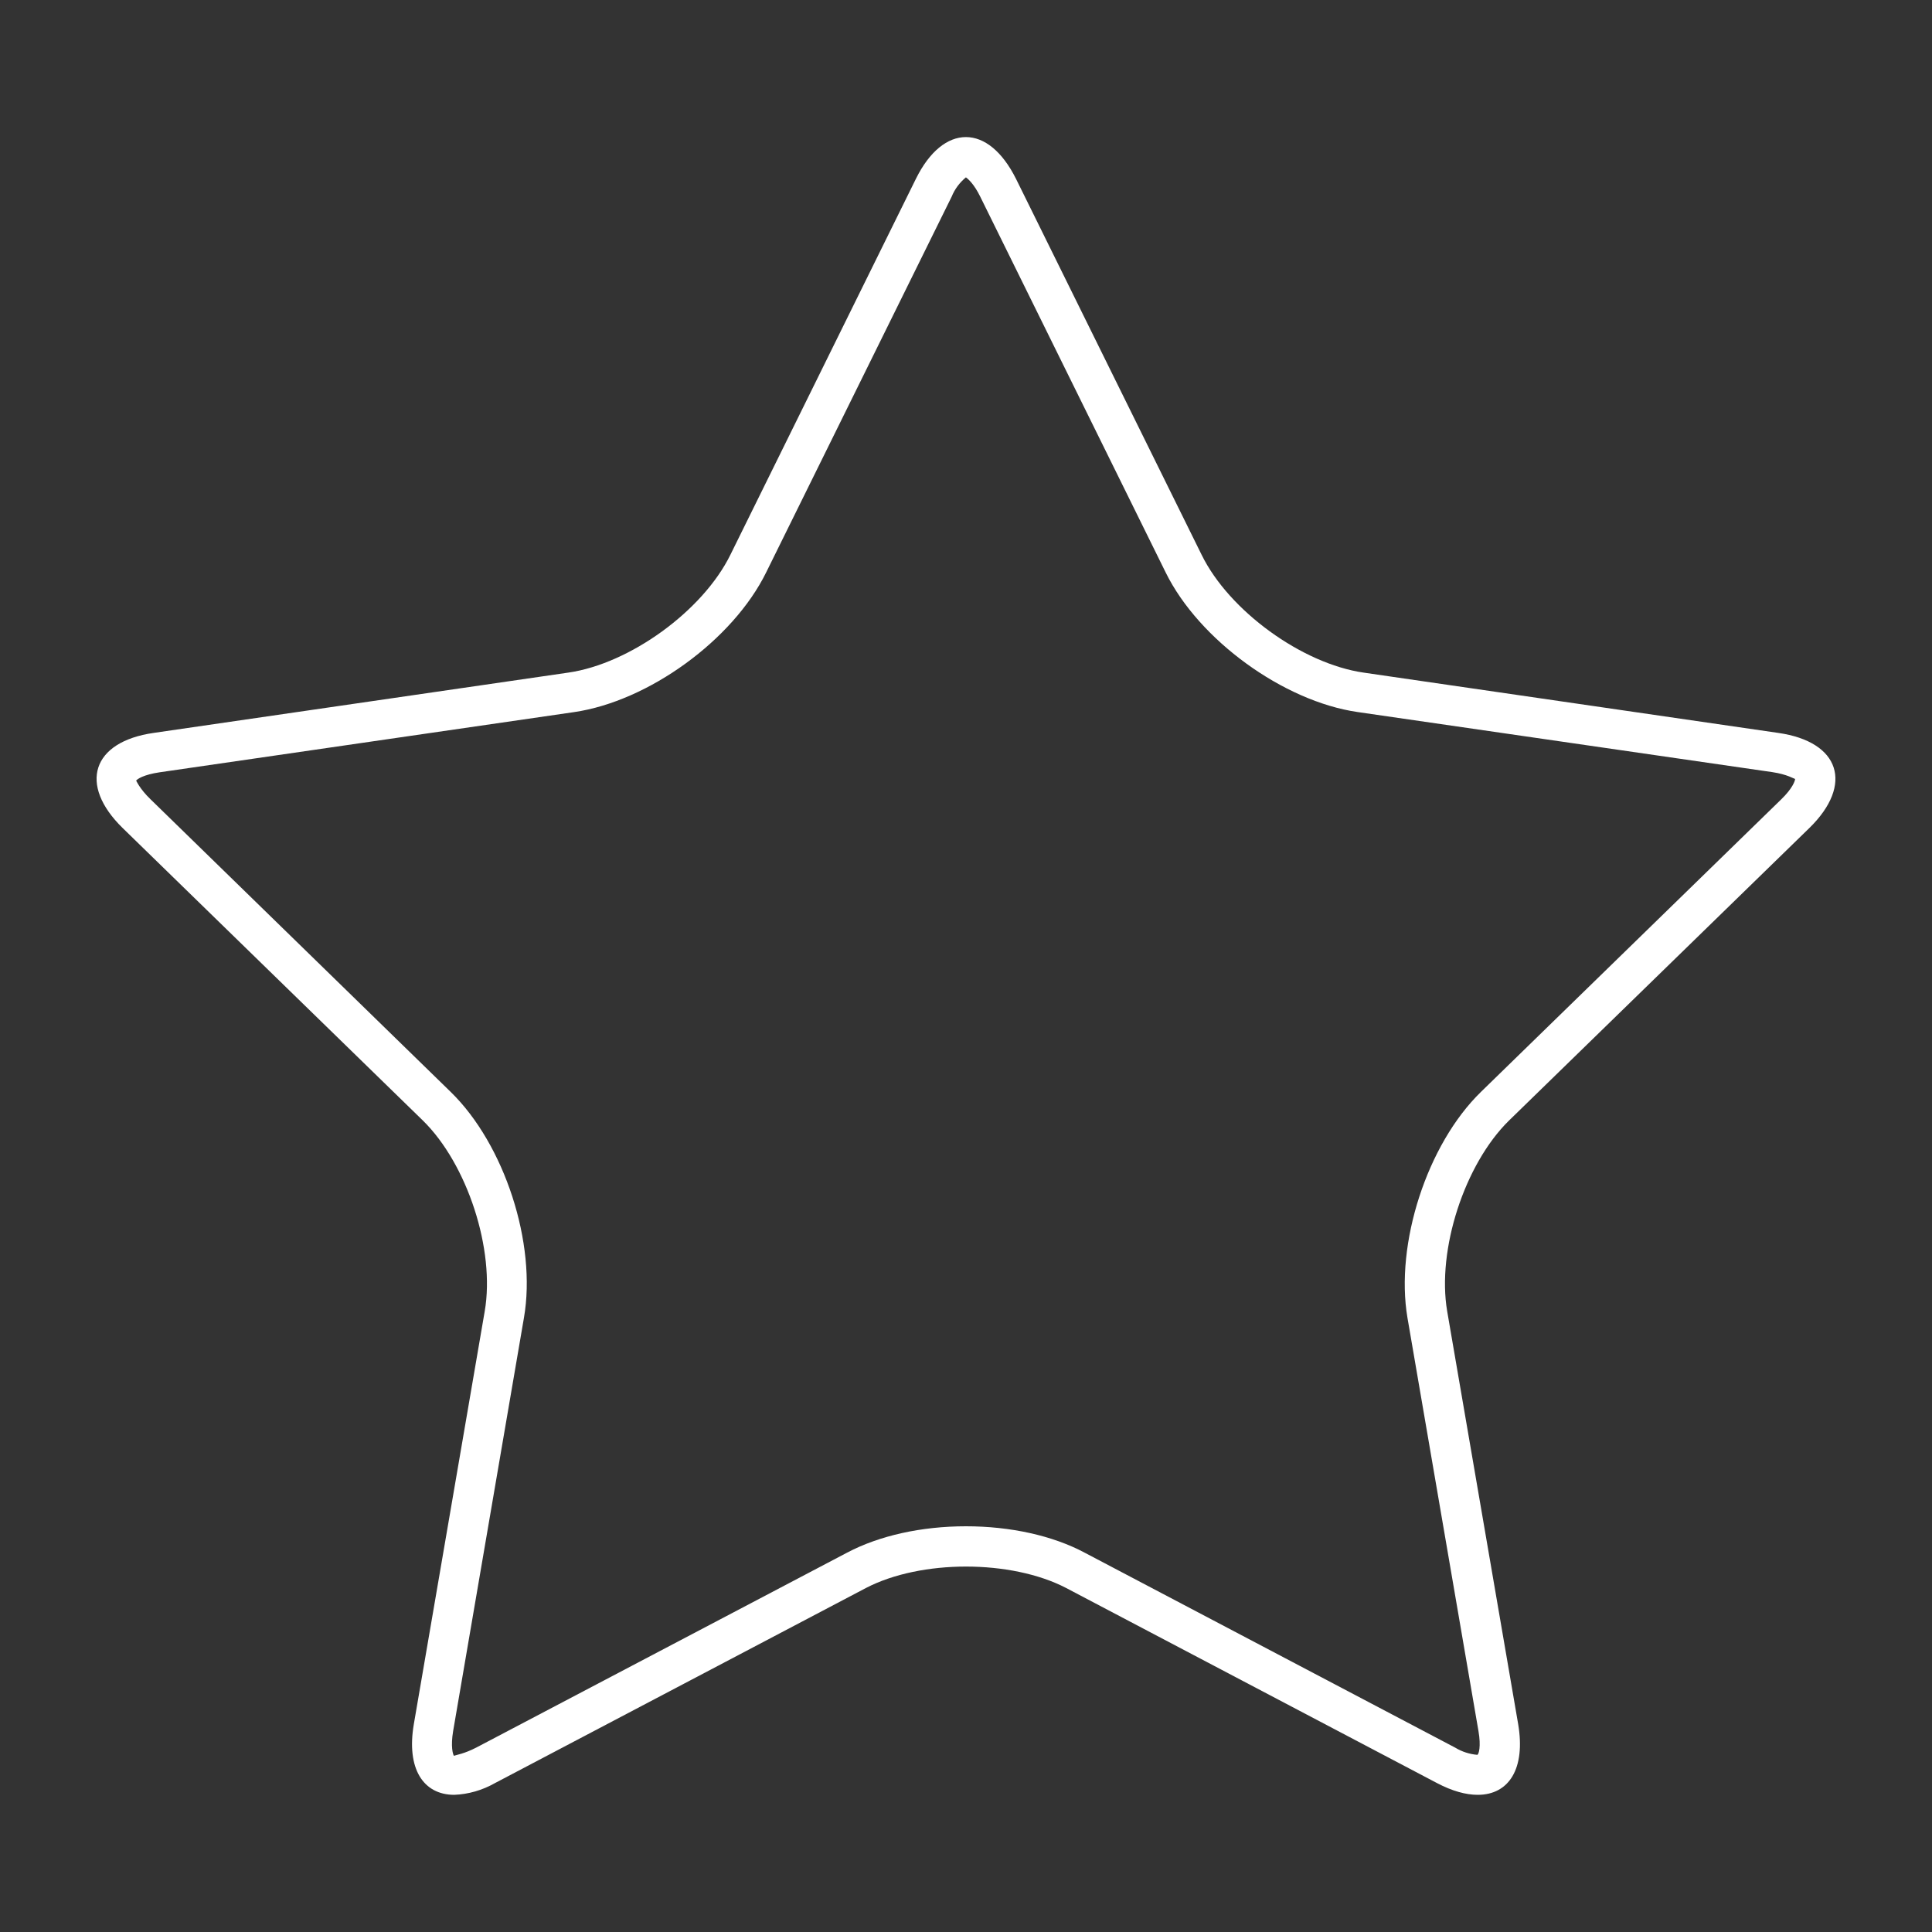 <?xml version="1.0" encoding="utf-8"?>
<svg style="isolation:isolate" viewBox="0 0 20 20" width="20pt" height="20pt" xmlns="http://www.w3.org/2000/svg">
  <rect x="0" y="0" width="20" height="20" fill="#333333" stroke="none"/>
  <path d="M 9.999 1.836 C 10.026 1.855 10.085 1.909 10.147 2.035 L 12.067 5.926 C 12.411 6.625 13.287 7.26 14.054 7.371 L 18.347 7.993 C 18.502 8.016 18.573 8.063 18.581 8.063 L 18.583 8.063 C 18.583 8.082 18.557 8.161 18.438 8.276 L 15.33 11.304 C 14.773 11.847 14.44 12.875 14.57 13.642 L 15.305 17.92 C 15.333 18.081 15.308 18.161 15.293 18.166 C 15.213 18.159 15.134 18.134 15.065 18.092 L 11.228 16.073 C 10.894 15.895 10.456 15.8 9.999 15.8 C 9.541 15.8 9.104 15.896 8.769 16.073 L 4.93 18.091 C 4.803 18.156 4.728 18.165 4.699 18.176 C 4.688 18.16 4.664 18.08 4.691 17.919 L 5.424 13.641 C 5.557 12.873 5.223 11.846 4.665 11.303 L 1.559 8.275 C 1.441 8.161 1.413 8.082 1.409 8.082 C 1.418 8.065 1.488 8.019 1.651 7.995 L 5.941 7.372 C 6.713 7.26 7.587 6.625 7.931 5.926 L 9.852 2.035 C 9.883 1.958 9.934 1.89 9.999 1.836 Z M 9.999 1.419 C 9.81 1.419 9.623 1.564 9.481 1.852 L 7.561 5.743 C 7.276 6.323 6.521 6.871 5.882 6.963 L 1.591 7.587 C 0.952 7.678 0.809 8.122 1.27 8.572 L 4.378 11.6 C 4.838 12.051 5.127 12.938 5.018 13.573 L 4.284 17.848 C 4.205 18.31 4.382 18.58 4.703 18.58 C 4.85 18.574 4.994 18.532 5.123 18.459 L 8.964 16.439 C 9.248 16.291 9.625 16.217 10 16.217 C 10.375 16.217 10.753 16.291 11.037 16.439 L 14.877 18.459 C 15.033 18.541 15.175 18.58 15.297 18.58 C 15.62 18.58 15.794 18.31 15.716 17.848 L 14.981 13.573 C 14.873 12.938 15.161 12.051 15.621 11.6 L 18.73 8.572 C 19.191 8.122 19.048 7.678 18.408 7.587 L 14.117 6.963 C 13.479 6.871 12.723 6.323 12.439 5.743 L 10.518 1.852 C 10.374 1.564 10.188 1.419 9.999 1.419 Z" fill="rgb(255,255,255)"/>
</svg>